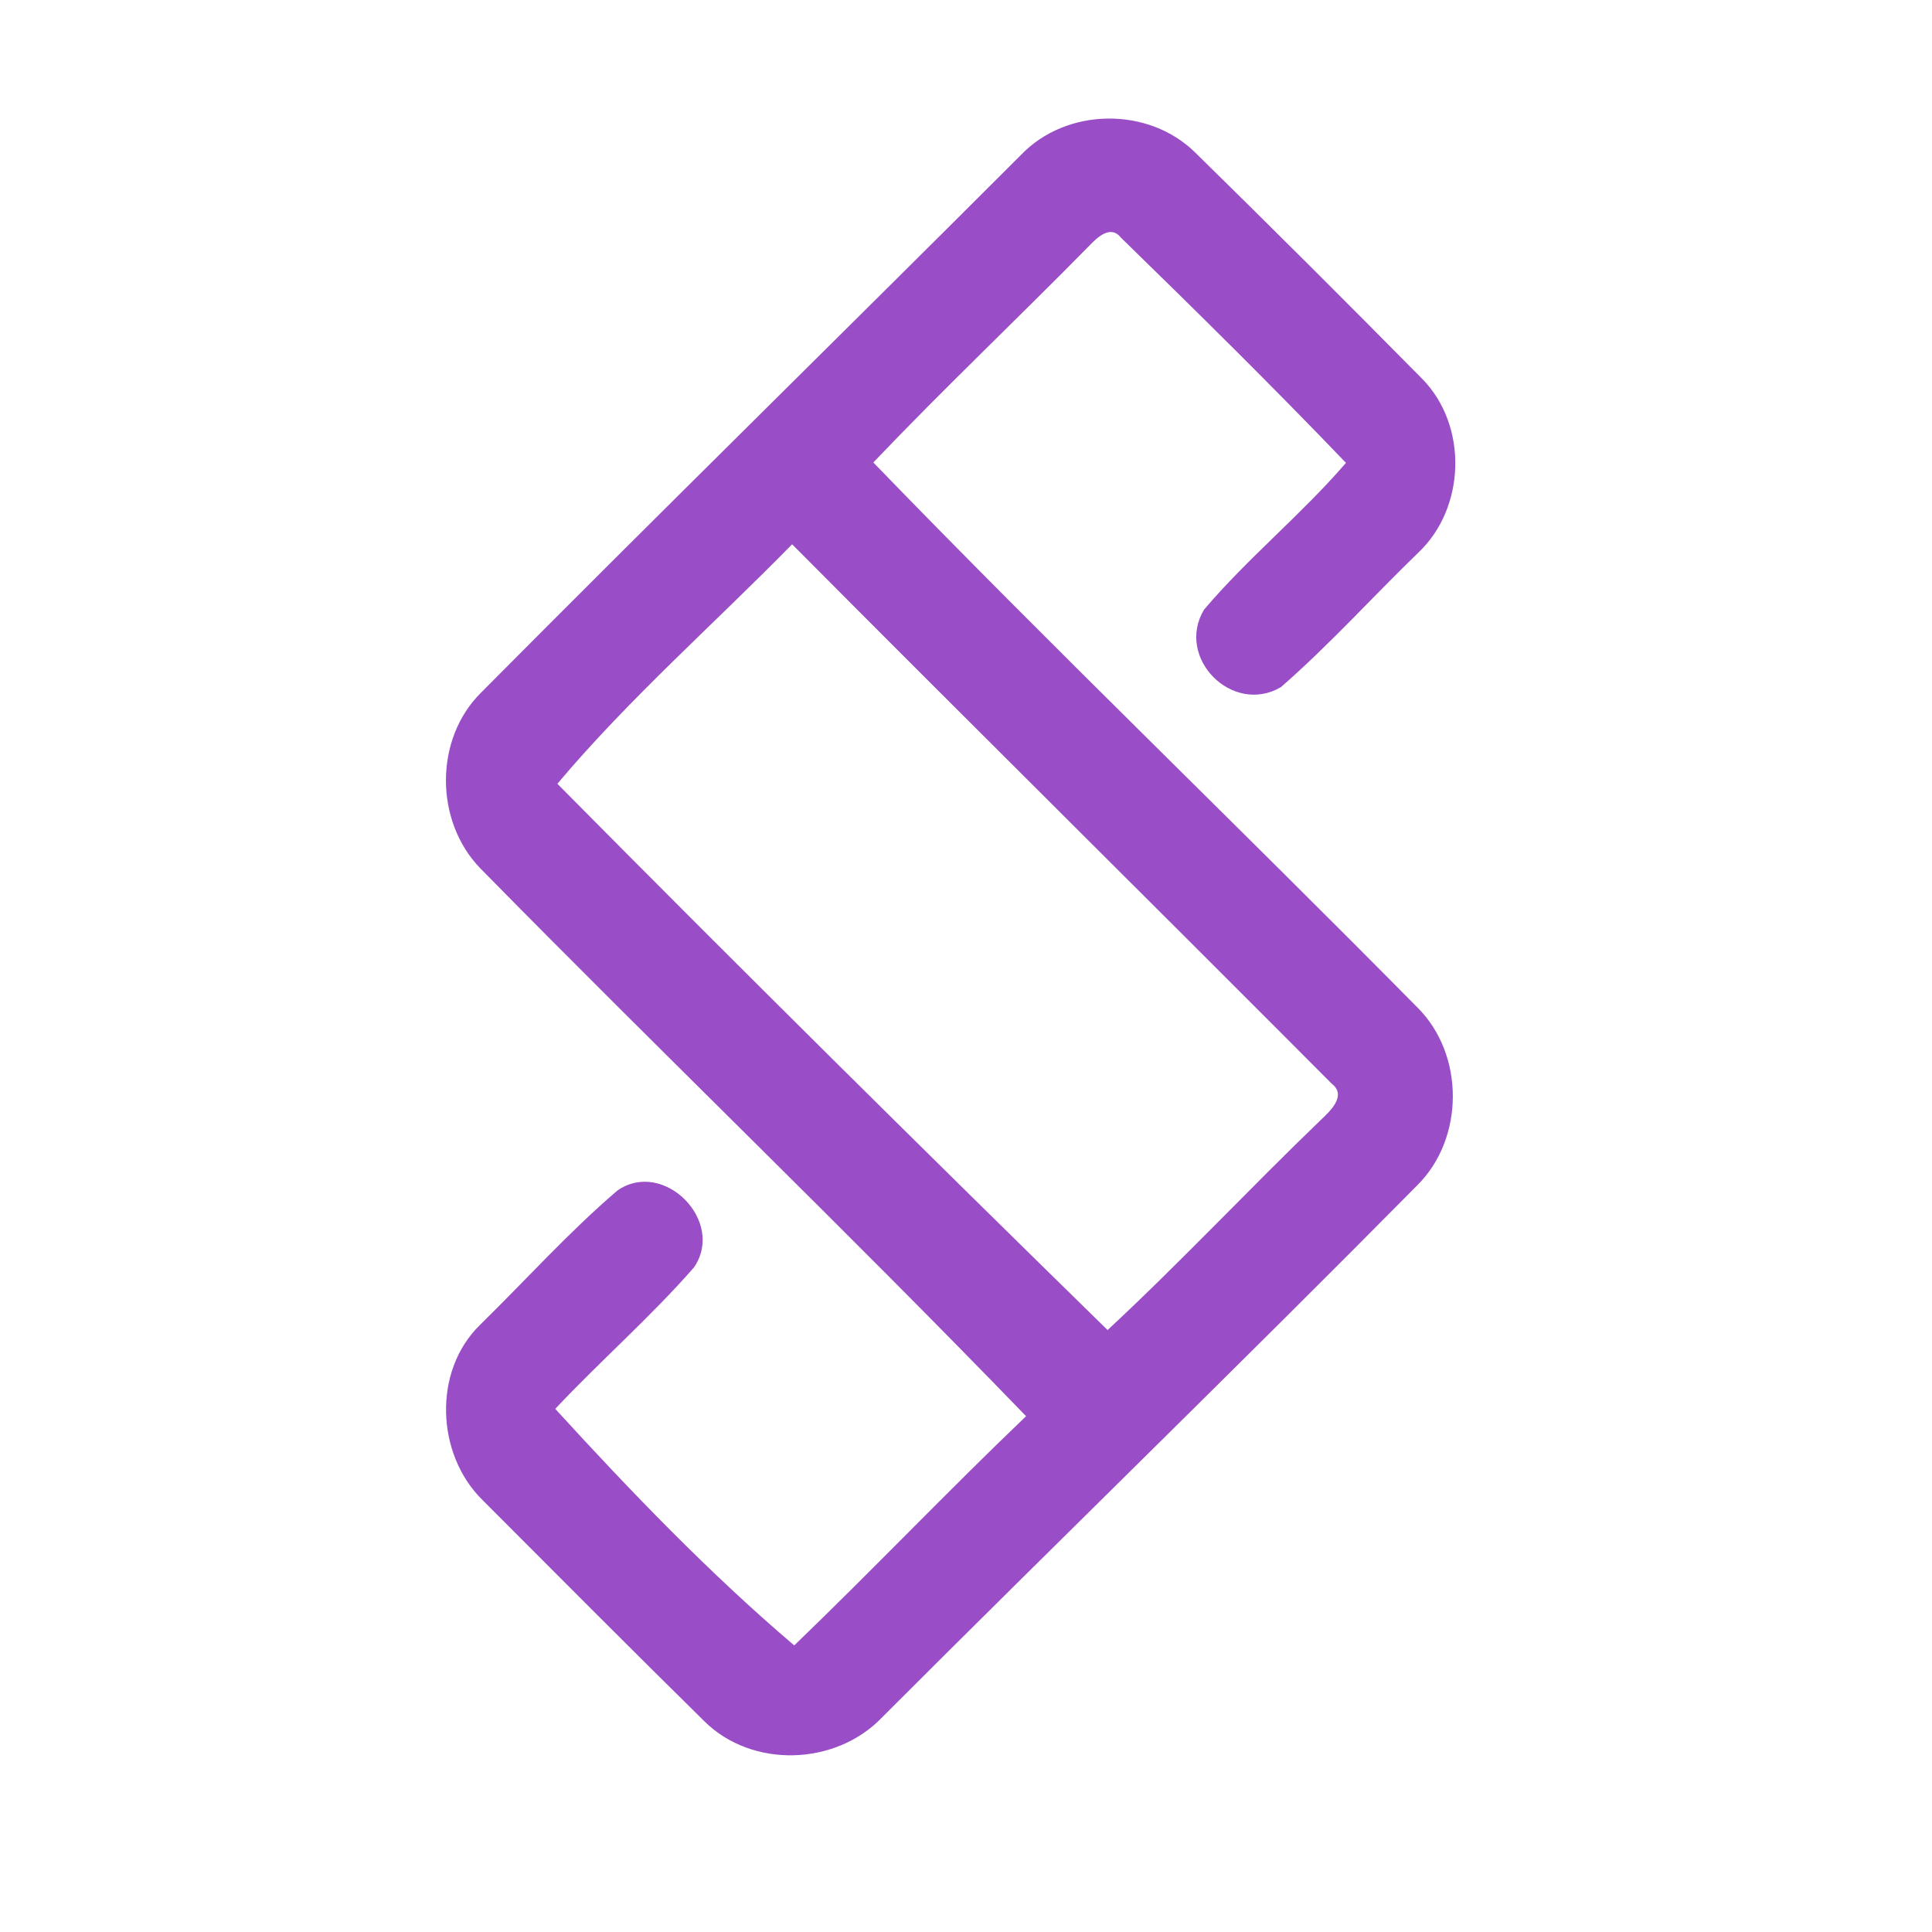 <?xml version="1.0" encoding="UTF-8" ?>
<!DOCTYPE svg PUBLIC "-//W3C//DTD SVG 1.1//EN" "http://www.w3.org/Graphics/SVG/1.1/DTD/svg11.dtd">
<svg width="192pt" height="192pt" viewBox="0 0 192 192" version="1.1" xmlns="http://www.w3.org/2000/svg">
<g id="#994dc7ff">
<path fill="#994dc7" opacity="1.00" d=" M 101.44 15.42 C 105.97 10.66 114.15 10.56 118.81 15.19 C 126.38 22.61 133.89 30.11 141.34 37.65 C 145.91 42.31 145.66 50.49 140.93 54.94 C 136.36 59.36 132.08 64.12 127.29 68.29 C 122.46 71.11 116.78 65.36 119.66 60.58 C 124.03 55.43 129.34 51.13 133.76 46.00 C 126.46 38.38 118.93 30.96 111.38 23.60 C 110.41 22.35 109.09 23.54 108.34 24.33 C 101.21 31.59 93.81 38.59 86.79 45.96 C 104.52 64.29 122.94 81.97 140.86 100.12 C 145.57 104.80 145.55 113.16 140.82 117.82 C 123.25 135.59 105.32 153.00 87.65 170.68 C 83.05 175.49 74.72 175.77 69.97 171.03 C 62.58 163.75 55.26 156.40 47.93 149.05 C 43.34 144.52 43.00 136.27 47.69 131.68 C 52.24 127.22 56.52 122.45 61.36 118.31 C 65.95 115.13 72.13 121.36 68.96 125.96 C 64.64 130.90 59.67 135.23 55.18 140.01 C 62.66 148.20 70.49 156.34 78.93 163.52 C 86.71 156.03 94.16 148.21 101.97 140.74 C 84.17 122.32 65.67 104.56 47.72 86.28 C 43.19 81.61 43.15 73.44 47.80 68.84 C 65.58 50.93 83.60 33.26 101.44 15.42 M 55.39 77.89 C 73.45 96.14 91.72 114.21 110.07 132.18 C 117.34 125.42 124.13 118.16 131.28 111.28 C 132.22 110.39 133.87 108.86 132.33 107.68 C 114.50 89.77 96.53 72.01 78.72 54.09 C 70.95 62.02 62.52 69.42 55.39 77.89 Z" />
</g>
</svg>
